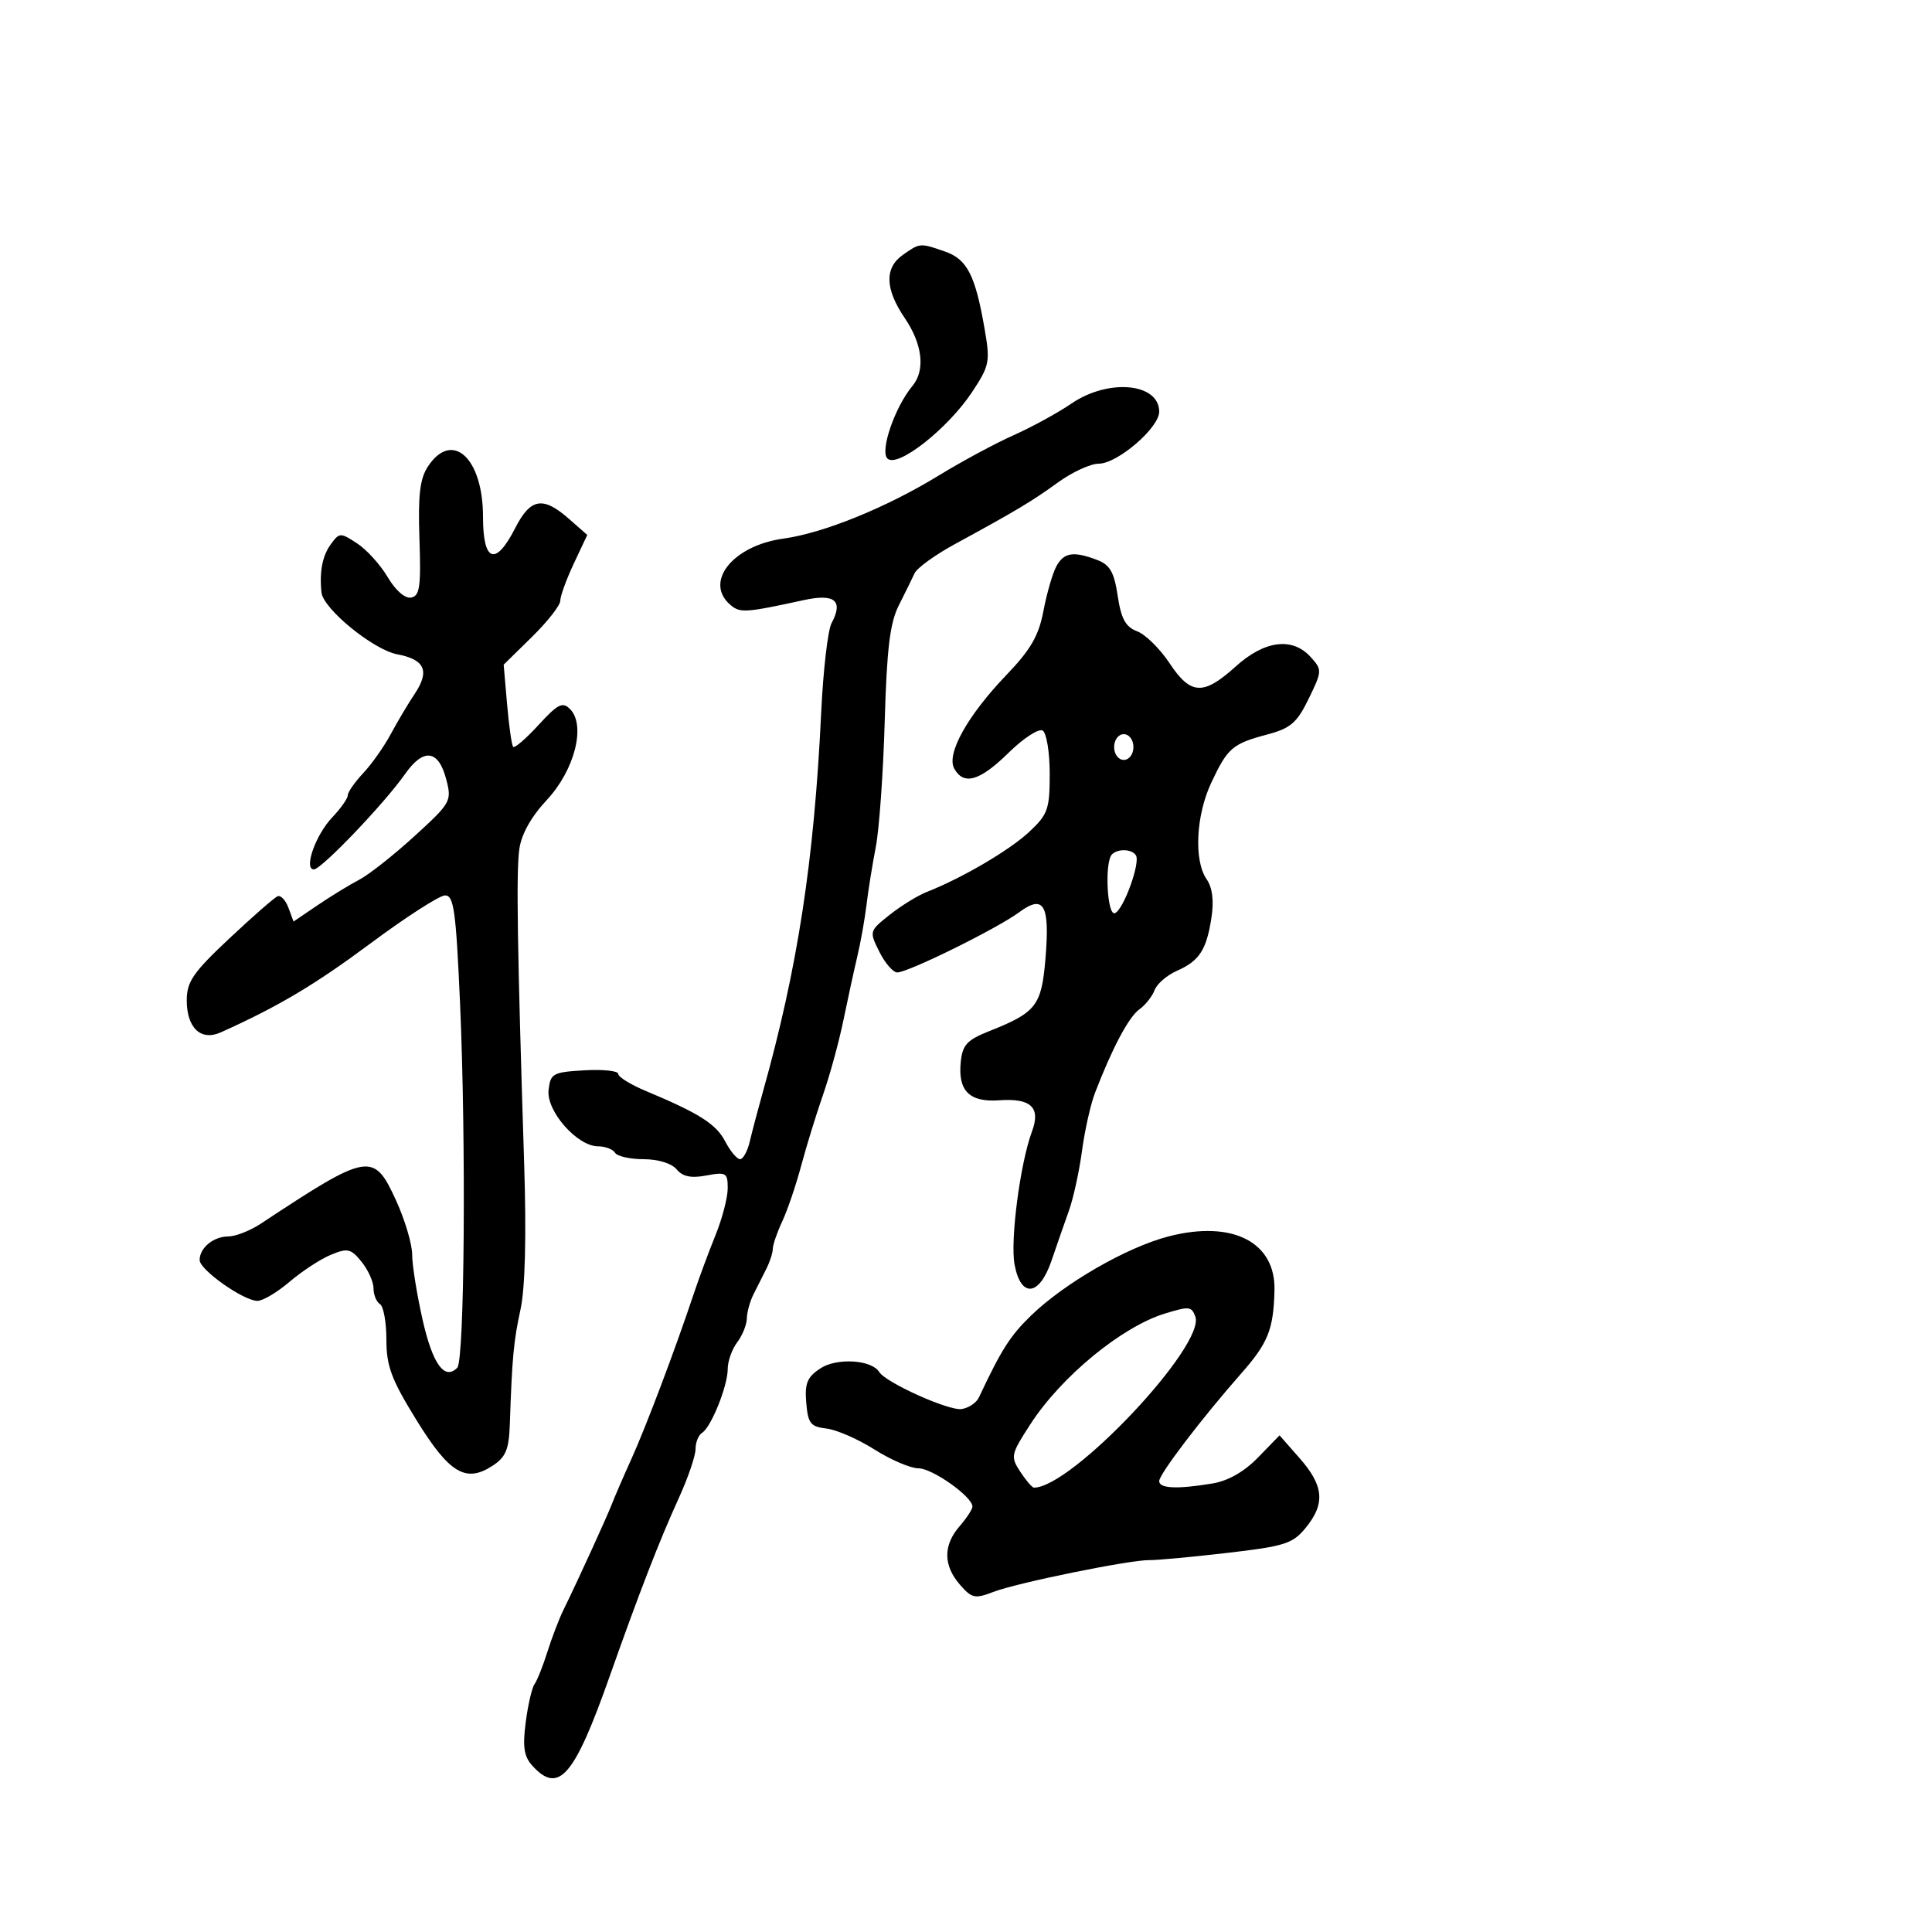 <svg xmlns="http://www.w3.org/2000/svg" width="300" height="300" viewBox="0 0 300 300" version="1.1">
  <defs/>
  <path d="M66.437,72.456 C70.192,66.724 75,71.084 75,80.223 C75,87.303 76.942,87.994 80,82 C82.375,77.344 84.305,77.012 88.344,80.565 L91.189,83.067 L89.094,87.522 C87.943,89.973 87,92.564 87,93.281 C87,93.997 85.022,96.525 82.604,98.898 L78.209,103.211 L78.74,109.356 C79.032,112.735 79.456,115.709 79.682,115.964 C79.909,116.219 81.682,114.694 83.623,112.575 C86.627,109.296 87.356,108.93 88.523,110.112 C91.006,112.625 89.228,119.588 84.924,124.203 C82.454,126.852 80.957,129.534 80.634,131.886 C80.144,135.462 80.327,147.219 81.395,180.827 C81.749,191.963 81.545,200.002 80.825,203.327 C79.75,208.288 79.521,210.758 79.162,221.227 C79.031,225.063 78.53,226.262 76.507,227.587 C72.332,230.323 69.782,228.797 64.658,220.494 C60.77,214.194 60,212.134 60,208.032 C60,205.329 59.55,202.84 59,202.5 C58.45,202.16 58,201.058 58,200.052 C58,199.045 57.165,197.19 56.144,195.93 C54.481,193.875 53.986,193.763 51.368,194.847 C49.762,195.513 46.885,197.393 44.974,199.026 C43.063,200.659 40.817,201.996 39.982,201.998 C37.835,202.001 31,197.181 31,195.664 C31,193.765 33.141,192 35.45,191.996 C36.577,191.994 38.85,191.101 40.5,190.011 C57.284,178.923 58.02,178.798 61.514,186.436 C62.881,189.426 64,193.195 64,194.813 C64,196.431 64.732,200.996 65.627,204.957 C67.178,211.826 69.031,214.384 71.006,212.383 C72.131,211.242 72.388,177.306 71.434,155.75 C70.798,141.362 70.468,139.006 69.097,139.04 C68.218,139.061 63.02,142.41 57.544,146.481 C48.875,152.926 43.221,156.286 34.284,160.305 C31.2,161.692 29,159.626 29,155.343 C29,152.431 29.968,151.022 35.619,145.716 C39.26,142.297 42.635,139.35 43.12,139.166 C43.606,138.983 44.357,139.792 44.791,140.964 L45.58,143.096 L49.317,140.559 C51.373,139.164 54.28,137.385 55.778,136.605 C57.275,135.826 61.133,132.783 64.35,129.844 C70.031,124.655 70.174,124.398 69.287,121.002 C68.085,116.399 65.764,116.107 62.894,120.197 C59.688,124.767 49.903,135 48.739,135 C47.117,135 48.997,129.653 51.571,126.945 C52.907,125.54 54,123.99 54,123.5 C54,123.01 55.079,121.46 56.398,120.055 C57.716,118.65 59.64,115.925 60.672,114 C61.705,112.075 63.375,109.266 64.385,107.758 C66.769,104.195 65.983,102.407 61.678,101.599 C57.979,100.905 50.186,94.543 49.92,92 C49.581,88.762 50.06,86.301 51.379,84.497 C52.705,82.683 52.861,82.679 55.456,84.379 C56.94,85.352 59.077,87.711 60.205,89.622 C61.426,91.692 62.898,92.974 63.845,92.791 C65.182,92.534 65.386,91.091 65.131,83.699 C64.897,76.921 65.195,74.351 66.437,72.456 Z M166.39,62.654 C172.13,58.737 180,59.476 180,63.932 C180,66.425 173.515,72 170.615,72 C169.342,72 166.502,73.303 164.304,74.895 C160.205,77.864 157.842,79.278 148.232,84.514 C145.19,86.172 142.394,88.197 142.019,89.014 C141.644,89.831 140.54,92.075 139.567,94 C138.19,96.721 137.703,100.726 137.379,112 C137.15,119.975 136.527,128.75 135.995,131.5 C135.463,134.25 134.813,138.3 134.551,140.5 C134.288,142.7 133.648,146.3 133.127,148.5 C132.607,150.7 131.626,155.2 130.948,158.5 C130.27,161.8 128.853,166.975 127.799,170 C126.745,173.025 125.221,177.975 124.411,181 C123.602,184.025 122.278,187.918 121.47,189.651 C120.661,191.384 120,193.303 120,193.915 C120,194.527 119.55,195.921 119,197.014 C118.45,198.106 117.55,199.894 117,200.986 C116.45,202.079 115.986,203.766 115.968,204.736 C115.951,205.706 115.276,207.374 114.468,208.441 C113.661,209.509 113,211.366 113,212.569 C113,215.211 110.427,221.618 109.015,222.491 C108.457,222.836 108,223.979 108,225.031 C108,226.082 106.812,229.543 105.36,232.721 C102.392,239.218 99.274,247.266 94.597,260.5 C89.154,275.905 86.732,278.676 82.651,274.167 C81.36,272.74 81.135,271.245 81.634,267.417 C81.987,264.713 82.605,262.05 83.008,261.5 C83.41,260.95 84.306,258.7 84.999,256.5 C85.691,254.3 86.811,251.375 87.486,250 C89.664,245.566 94.241,235.559 95.032,233.5 C95.455,232.4 96.819,229.25 98.064,226.5 C100.326,221.502 104.863,209.487 107.692,201 C108.517,198.525 110.049,194.392 111.096,191.815 C112.143,189.238 113,185.955 113,184.519 C113,182.106 112.75,181.956 109.686,182.531 C107.308,182.977 106.002,182.708 105.063,181.576 C104.29,180.645 102.193,180 99.937,180 C97.836,180 95.84,179.55 95.5,179 C95.16,178.45 93.974,178 92.864,178 C89.628,178 84.808,172.516 85.183,169.26 C85.479,166.683 85.849,166.48 90.75,166.198 C93.638,166.031 96,166.282 96,166.755 C96,167.228 97.912,168.414 100.25,169.391 C108.582,172.874 111.199,174.537 112.616,177.25 C113.405,178.762 114.441,180 114.917,180 C115.394,180 116.072,178.762 116.426,177.25 C116.78,175.738 117.701,172.25 118.473,169.5 C123.866,150.293 126.42,133.656 127.515,110.61 C127.826,104.07 128.547,97.847 129.117,96.781 C130.994,93.274 129.637,92.135 124.827,93.182 C115.828,95.139 114.949,95.202 113.491,93.992 C109.223,90.45 113.733,84.72 121.642,83.636 C127.865,82.783 137.621,78.822 145.737,73.855 C149.333,71.654 154.576,68.83 157.388,67.58 C160.199,66.33 164.25,64.113 166.39,62.654 Z M164.014,87.973 C165.189,85.779 166.664,85.541 170.366,86.949 C172.354,87.705 173.003,88.839 173.555,92.521 C174.092,96.1 174.776,97.345 176.584,98.032 C177.868,98.52 180.121,100.738 181.592,102.96 C184.883,107.933 186.847,108.036 191.868,103.5 C196.377,99.427 200.681,98.885 203.529,102.032 C205.317,104.008 205.309,104.185 203.22,108.483 C201.399,112.232 200.422,113.077 196.786,114.049 C191.357,115.501 190.631,116.127 188.086,121.54 C185.701,126.614 185.362,133.632 187.363,136.527 C188.264,137.83 188.518,139.858 188.113,142.5 C187.345,147.513 186.23,149.221 182.722,150.762 C181.194,151.434 179.649,152.774 179.288,153.741 C178.927,154.709 177.857,156.059 176.909,156.741 C175.266,157.925 172.704,162.752 170.027,169.708 C169.348,171.473 168.441,175.523 168.012,178.708 C167.584,181.894 166.669,186.075 165.98,188 C165.29,189.925 164.076,193.412 163.28,195.75 C161.395,201.292 158.524,201.605 157.543,196.376 C156.84,192.632 158.408,180.631 160.245,175.694 C161.633,171.964 160.092,170.496 155.164,170.852 C150.545,171.186 148.737,169.398 149.182,164.938 C149.45,162.247 150.142,161.491 153.591,160.123 C160.892,157.226 161.718,156.172 162.33,148.966 C163.051,140.471 162.113,138.801 158.23,141.672 C154.829,144.186 141.021,151 139.327,151 C138.678,151 137.427,149.558 136.548,147.795 C134.963,144.618 134.977,144.569 138.157,142.045 C139.921,140.645 142.52,139.046 143.932,138.492 C149.399,136.346 156.756,132.03 159.808,129.179 C162.716,126.463 163,125.66 163,120.158 C163,116.836 162.508,113.814 161.907,113.442 C161.305,113.071 158.926,114.619 156.619,116.883 C152.139,121.28 149.662,122.005 148.178,119.354 C146.907,117.083 150.229,111.116 156.277,104.809 C160.047,100.876 161.295,98.718 162.025,94.866 C162.539,92.16 163.434,89.058 164.014,87.973 Z M181.5,191.976 C191.369,189.439 198.079,192.861 197.9,200.339 C197.754,206.427 196.92,208.52 192.755,213.248 C186.62,220.213 180,228.9 180,229.986 C180,231.138 182.779,231.262 188.265,230.356 C190.704,229.953 193.204,228.525 195.359,226.307 L198.687,222.88 L201.844,226.475 C205.573,230.722 205.806,233.504 202.745,237.242 C200.725,239.71 199.499,240.101 190.5,241.141 C185,241.777 179.6,242.278 178.5,242.254 C175.546,242.19 158.005,245.758 154.293,247.178 C151.373,248.296 150.904,248.196 149.043,246.05 C146.458,243.07 146.444,239.948 149,237 C150.1,235.732 151,234.353 151,233.936 C151,232.406 144.78,228 142.619,228 C141.394,228 138.316,226.683 135.778,225.074 C133.241,223.465 129.89,222.003 128.333,221.824 C125.861,221.541 125.461,221.03 125.193,217.81 C124.942,214.787 125.341,213.823 127.403,212.472 C129.951,210.802 135.351,211.14 136.527,213.044 C137.548,214.696 147.334,219.096 149.323,218.797 C150.408,218.633 151.613,217.825 152.001,217 C155.514,209.534 156.851,207.433 160.09,204.289 C165.303,199.23 175.02,193.642 181.5,191.976 Z M140.223,39.557 C141.409,38.726 142.062,38.268 142.774,38.139 C143.648,37.981 144.611,38.317 146.756,39.065 C150.174,40.256 151.436,42.716 152.877,51 C153.776,56.168 153.662,56.762 150.977,60.831 C147.192,66.568 139.341,72.741 137.796,71.196 C136.609,70.009 138.957,63.206 141.688,59.921 C143.708,57.49 143.253,53.462 140.5,49.405 C137.409,44.851 137.318,41.591 140.223,39.557 Z M180.942,203.948 C174.237,205.983 164.814,213.72 160.009,221.136 C156.955,225.849 156.885,226.176 158.43,228.533 C159.319,229.89 160.275,231 160.555,231 C166.414,231 187.299,208.827 185.603,204.407 C185.007,202.854 184.66,202.82 180.942,203.948 Z M172.667,132.667 C171.502,133.832 171.903,142.199 173.105,141.798 C174.419,141.36 177.111,133.989 176.386,132.816 C175.778,131.831 173.59,131.743 172.667,132.667 Z M173,116 C173,117.111 173.667,118 174.5,118 C175.333,118 176,117.111 176,116 C176,114.889 175.333,114 174.5,114 C173.667,114 173,114.889 173,116 Z"/>
</svg>

